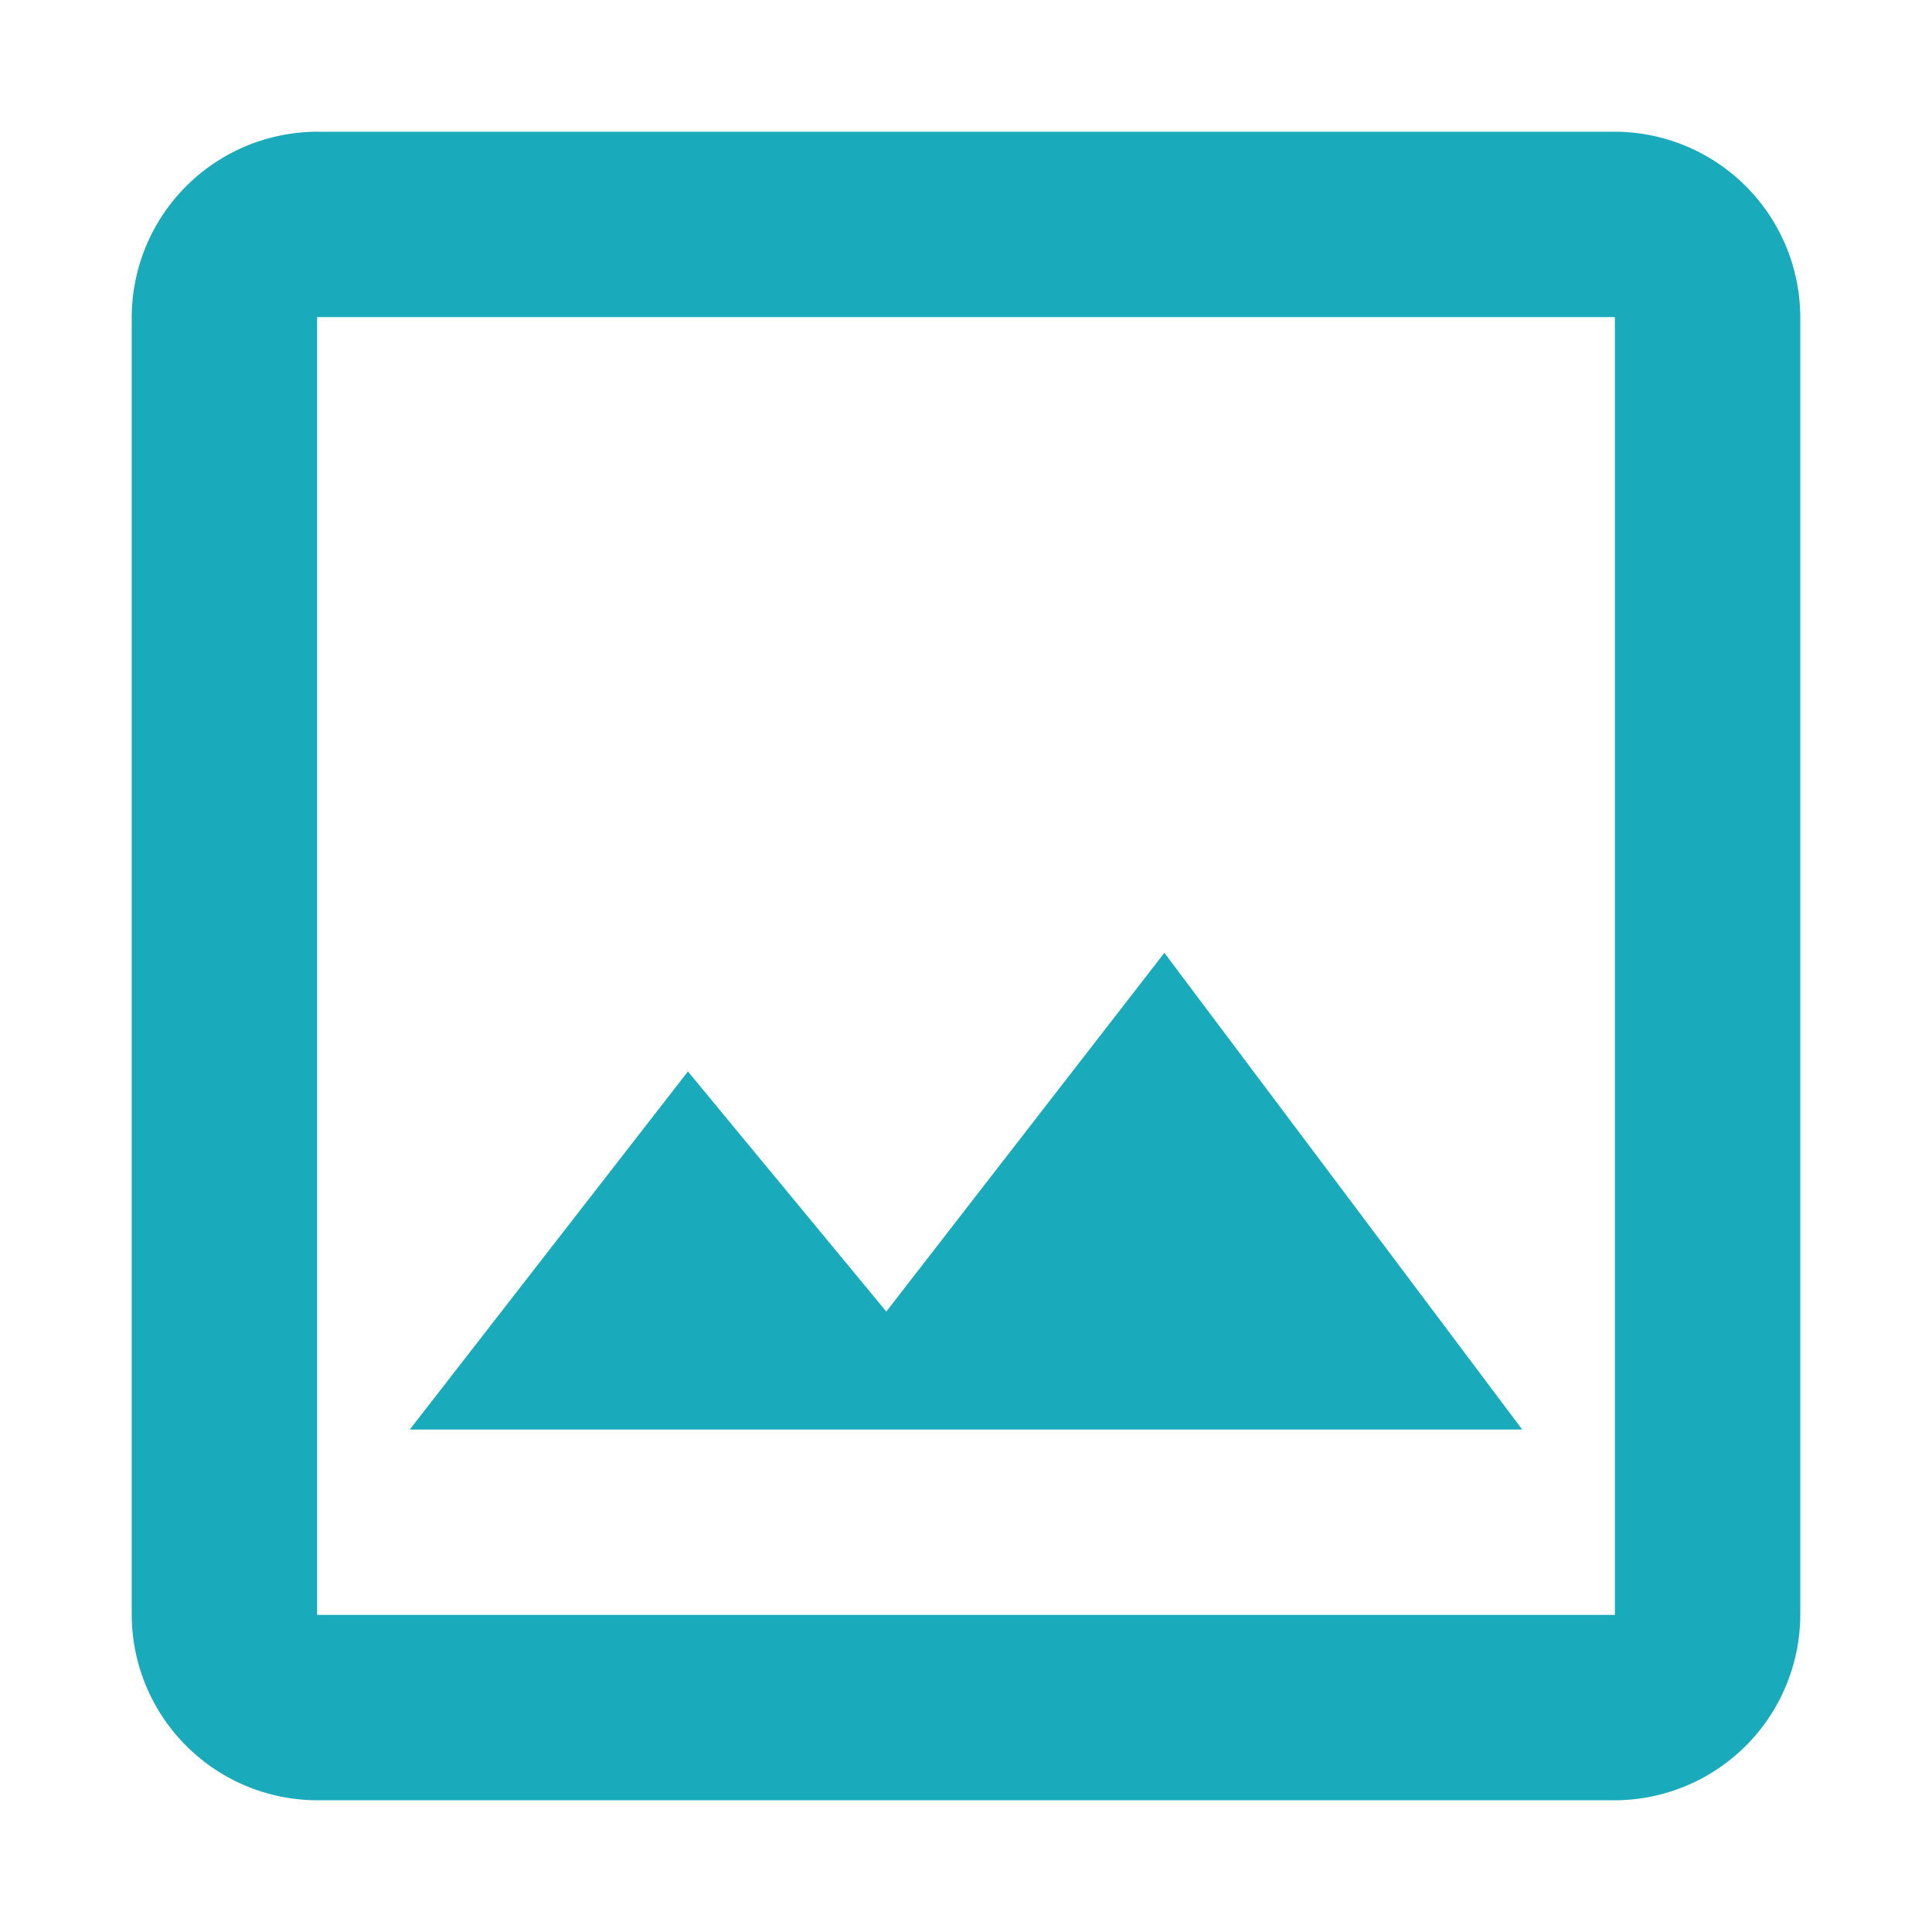 <svg id="image_black_24dp" xmlns="http://www.w3.org/2000/svg" width="44" height="44" viewBox="0 0 44 44">
  <path id="Trazado_3986" data-name="Trazado 3986" d="M0,0H44V44H0Z" fill="none"/>
  <path id="Trazado_3987" data-name="Trazado 3987" d="M36.778,7.222V36.778H7.222V7.222H36.778m0-4.222H7.222A4.235,4.235,0,0,0,3,7.222V36.778A4.235,4.235,0,0,0,7.222,41H36.778A4.235,4.235,0,0,0,41,36.778V7.222A4.235,4.235,0,0,0,36.778,3ZM26.518,21.7l-6.333,8.17-4.518-5.468L9.333,32.556H34.667L26.518,21.7Z" transform="translate(0 0)" fill="#19abbb"/>
</svg>
